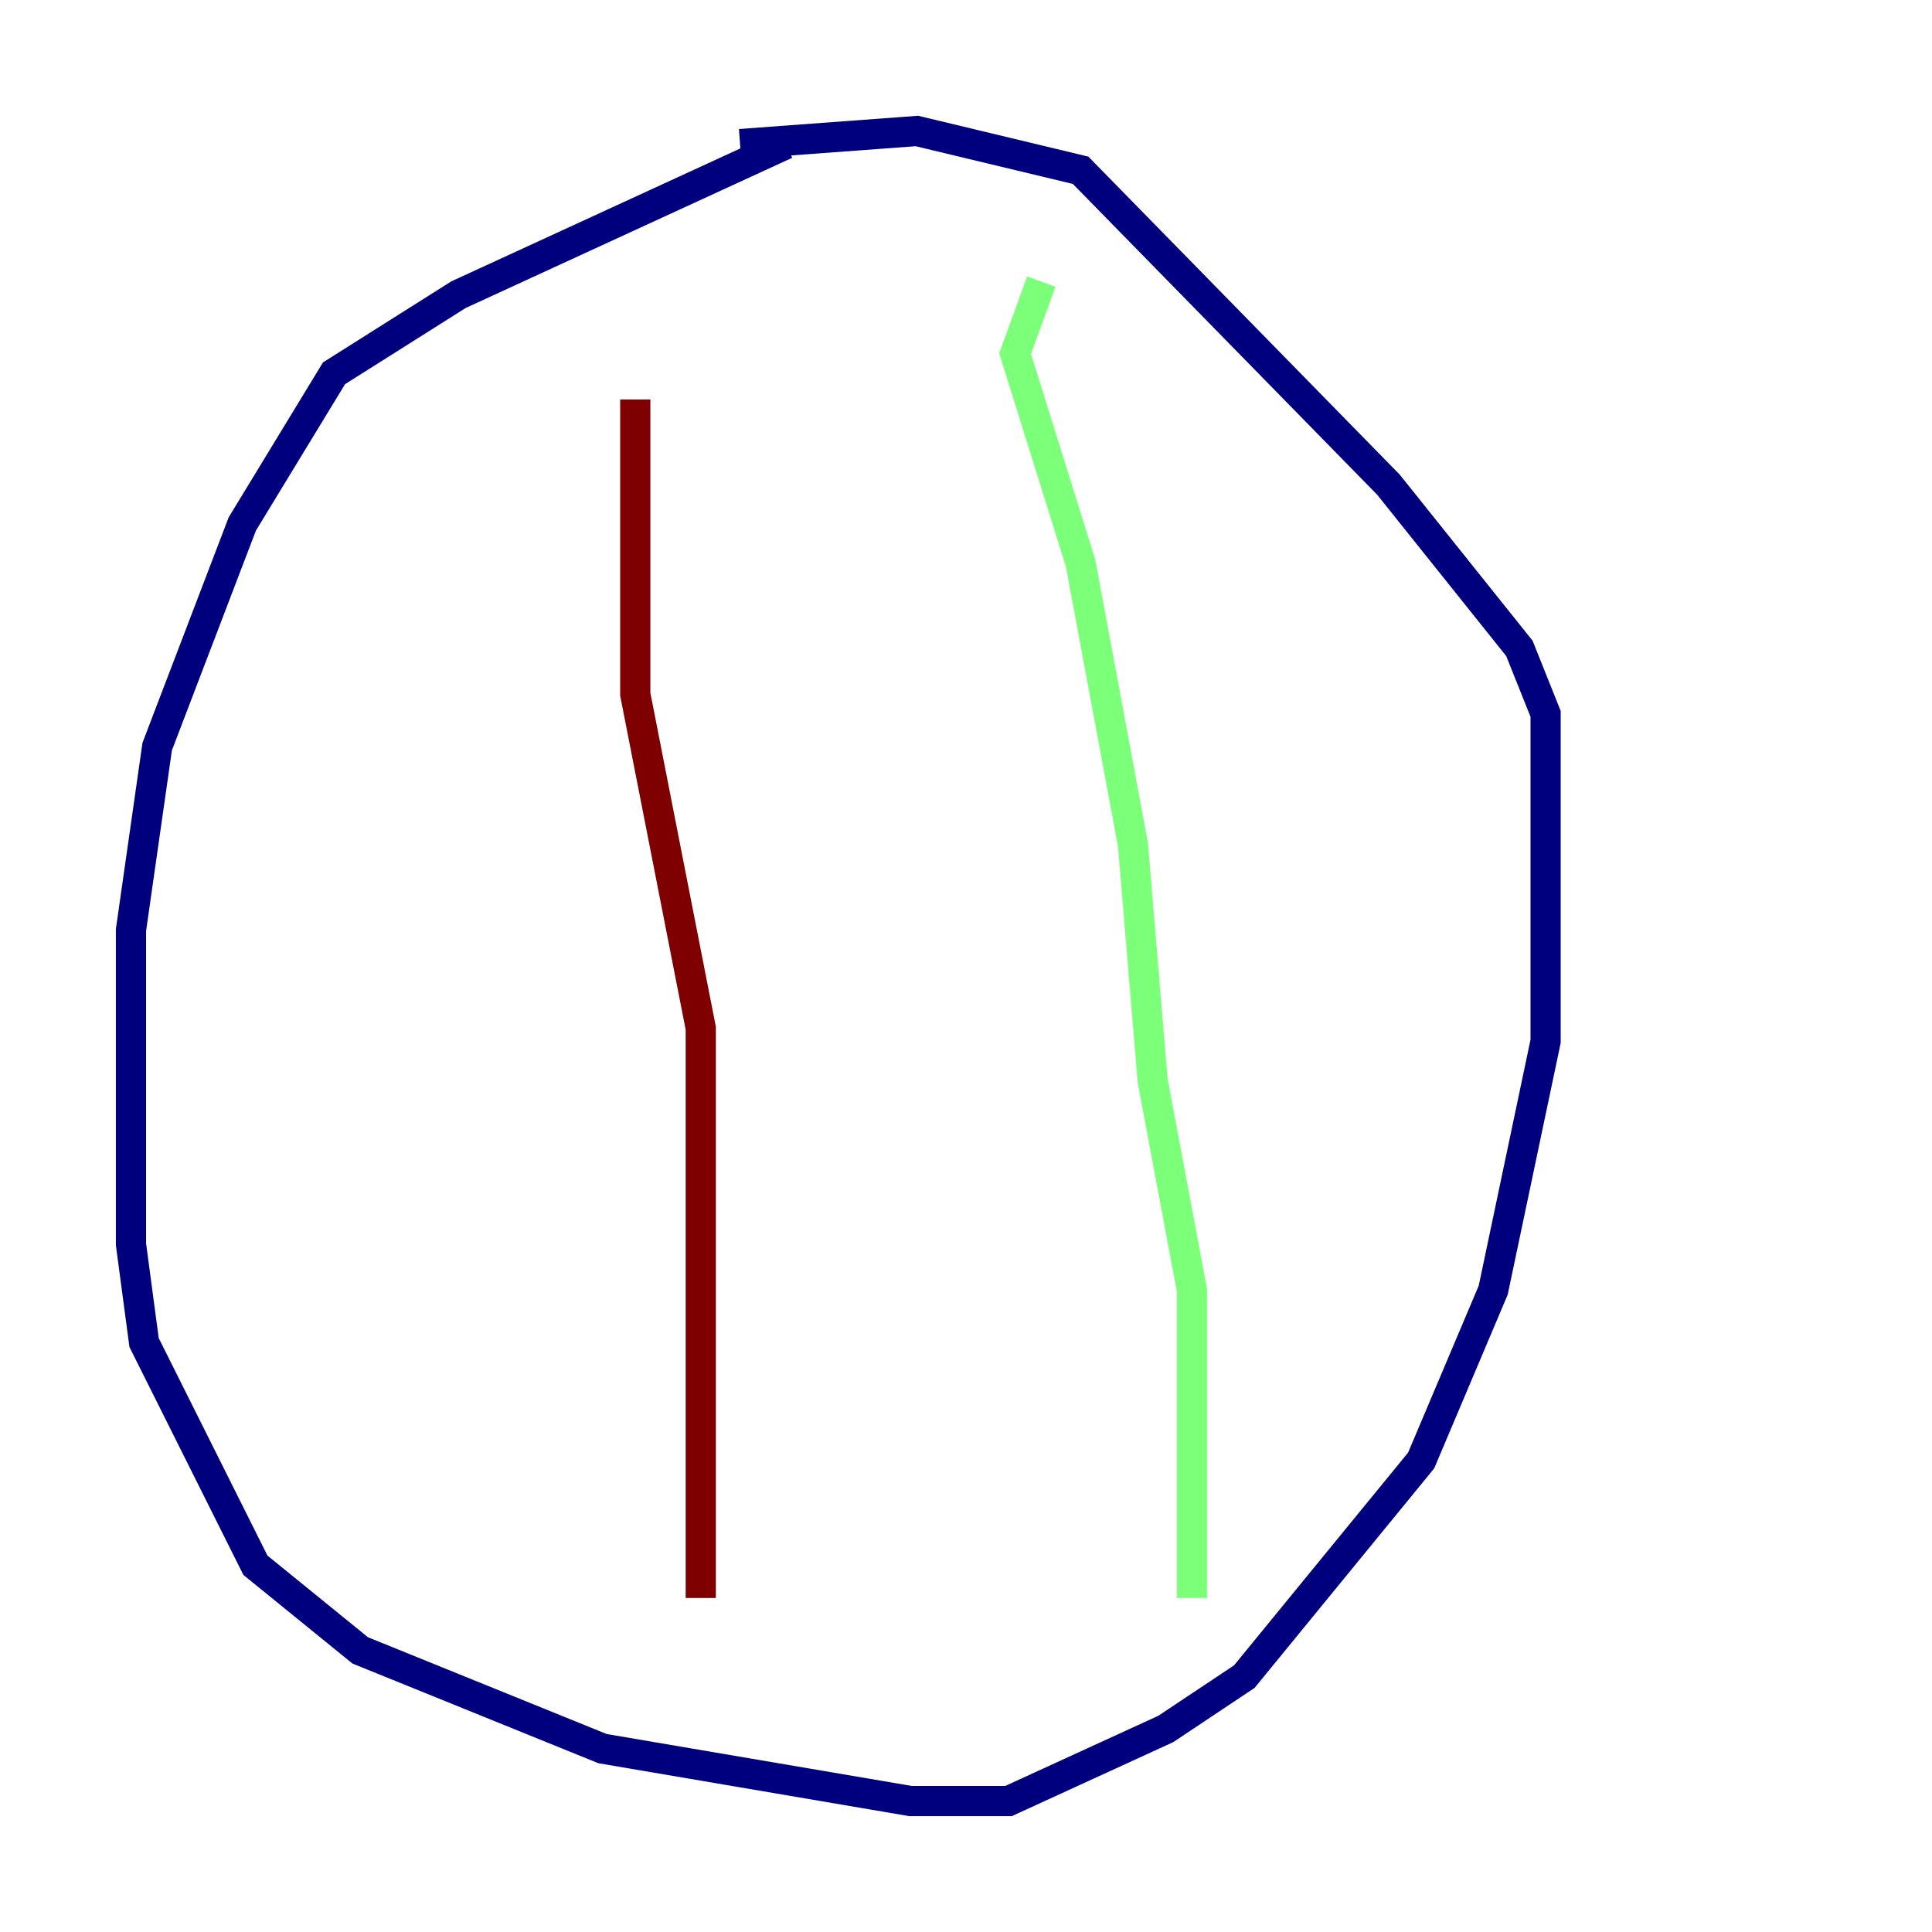 <?xml version="1.0" encoding="utf-8" ?>
<svg baseProfile="tiny" height="128" version="1.2" viewBox="0,0,128,128" width="128" xmlns="http://www.w3.org/2000/svg" xmlns:ev="http://www.w3.org/2001/xml-events" xmlns:xlink="http://www.w3.org/1999/xlink"><defs /><polyline fill="none" points="52.068,9.546 30.373,19.525 22.129,24.732 16.054,34.712 10.414,49.464 8.678,61.614 8.678,82.441 9.546,88.949 16.922,103.702 23.864,109.342 39.919,115.851 60.312,119.322 66.82,119.322 77.234,114.549 82.441,111.078 94.156,96.759 98.929,85.478 102.4,68.99 102.4,47.295 100.664,42.956 91.986,32.108 71.593,11.281 60.746,8.678 49.031,9.546" stroke="#00007f" stroke-width="2" /><polyline fill="none" points="68.99,18.658 67.254,23.43 71.593,37.315 75.064,55.973 76.366,71.593 78.969,85.478 78.969,105.871" stroke="#7cff79" stroke-width="2" /><polyline fill="none" points="42.088,26.468 42.088,45.993 46.427,68.122 46.427,105.871" stroke="#7f0000" stroke-width="2" /></svg>
